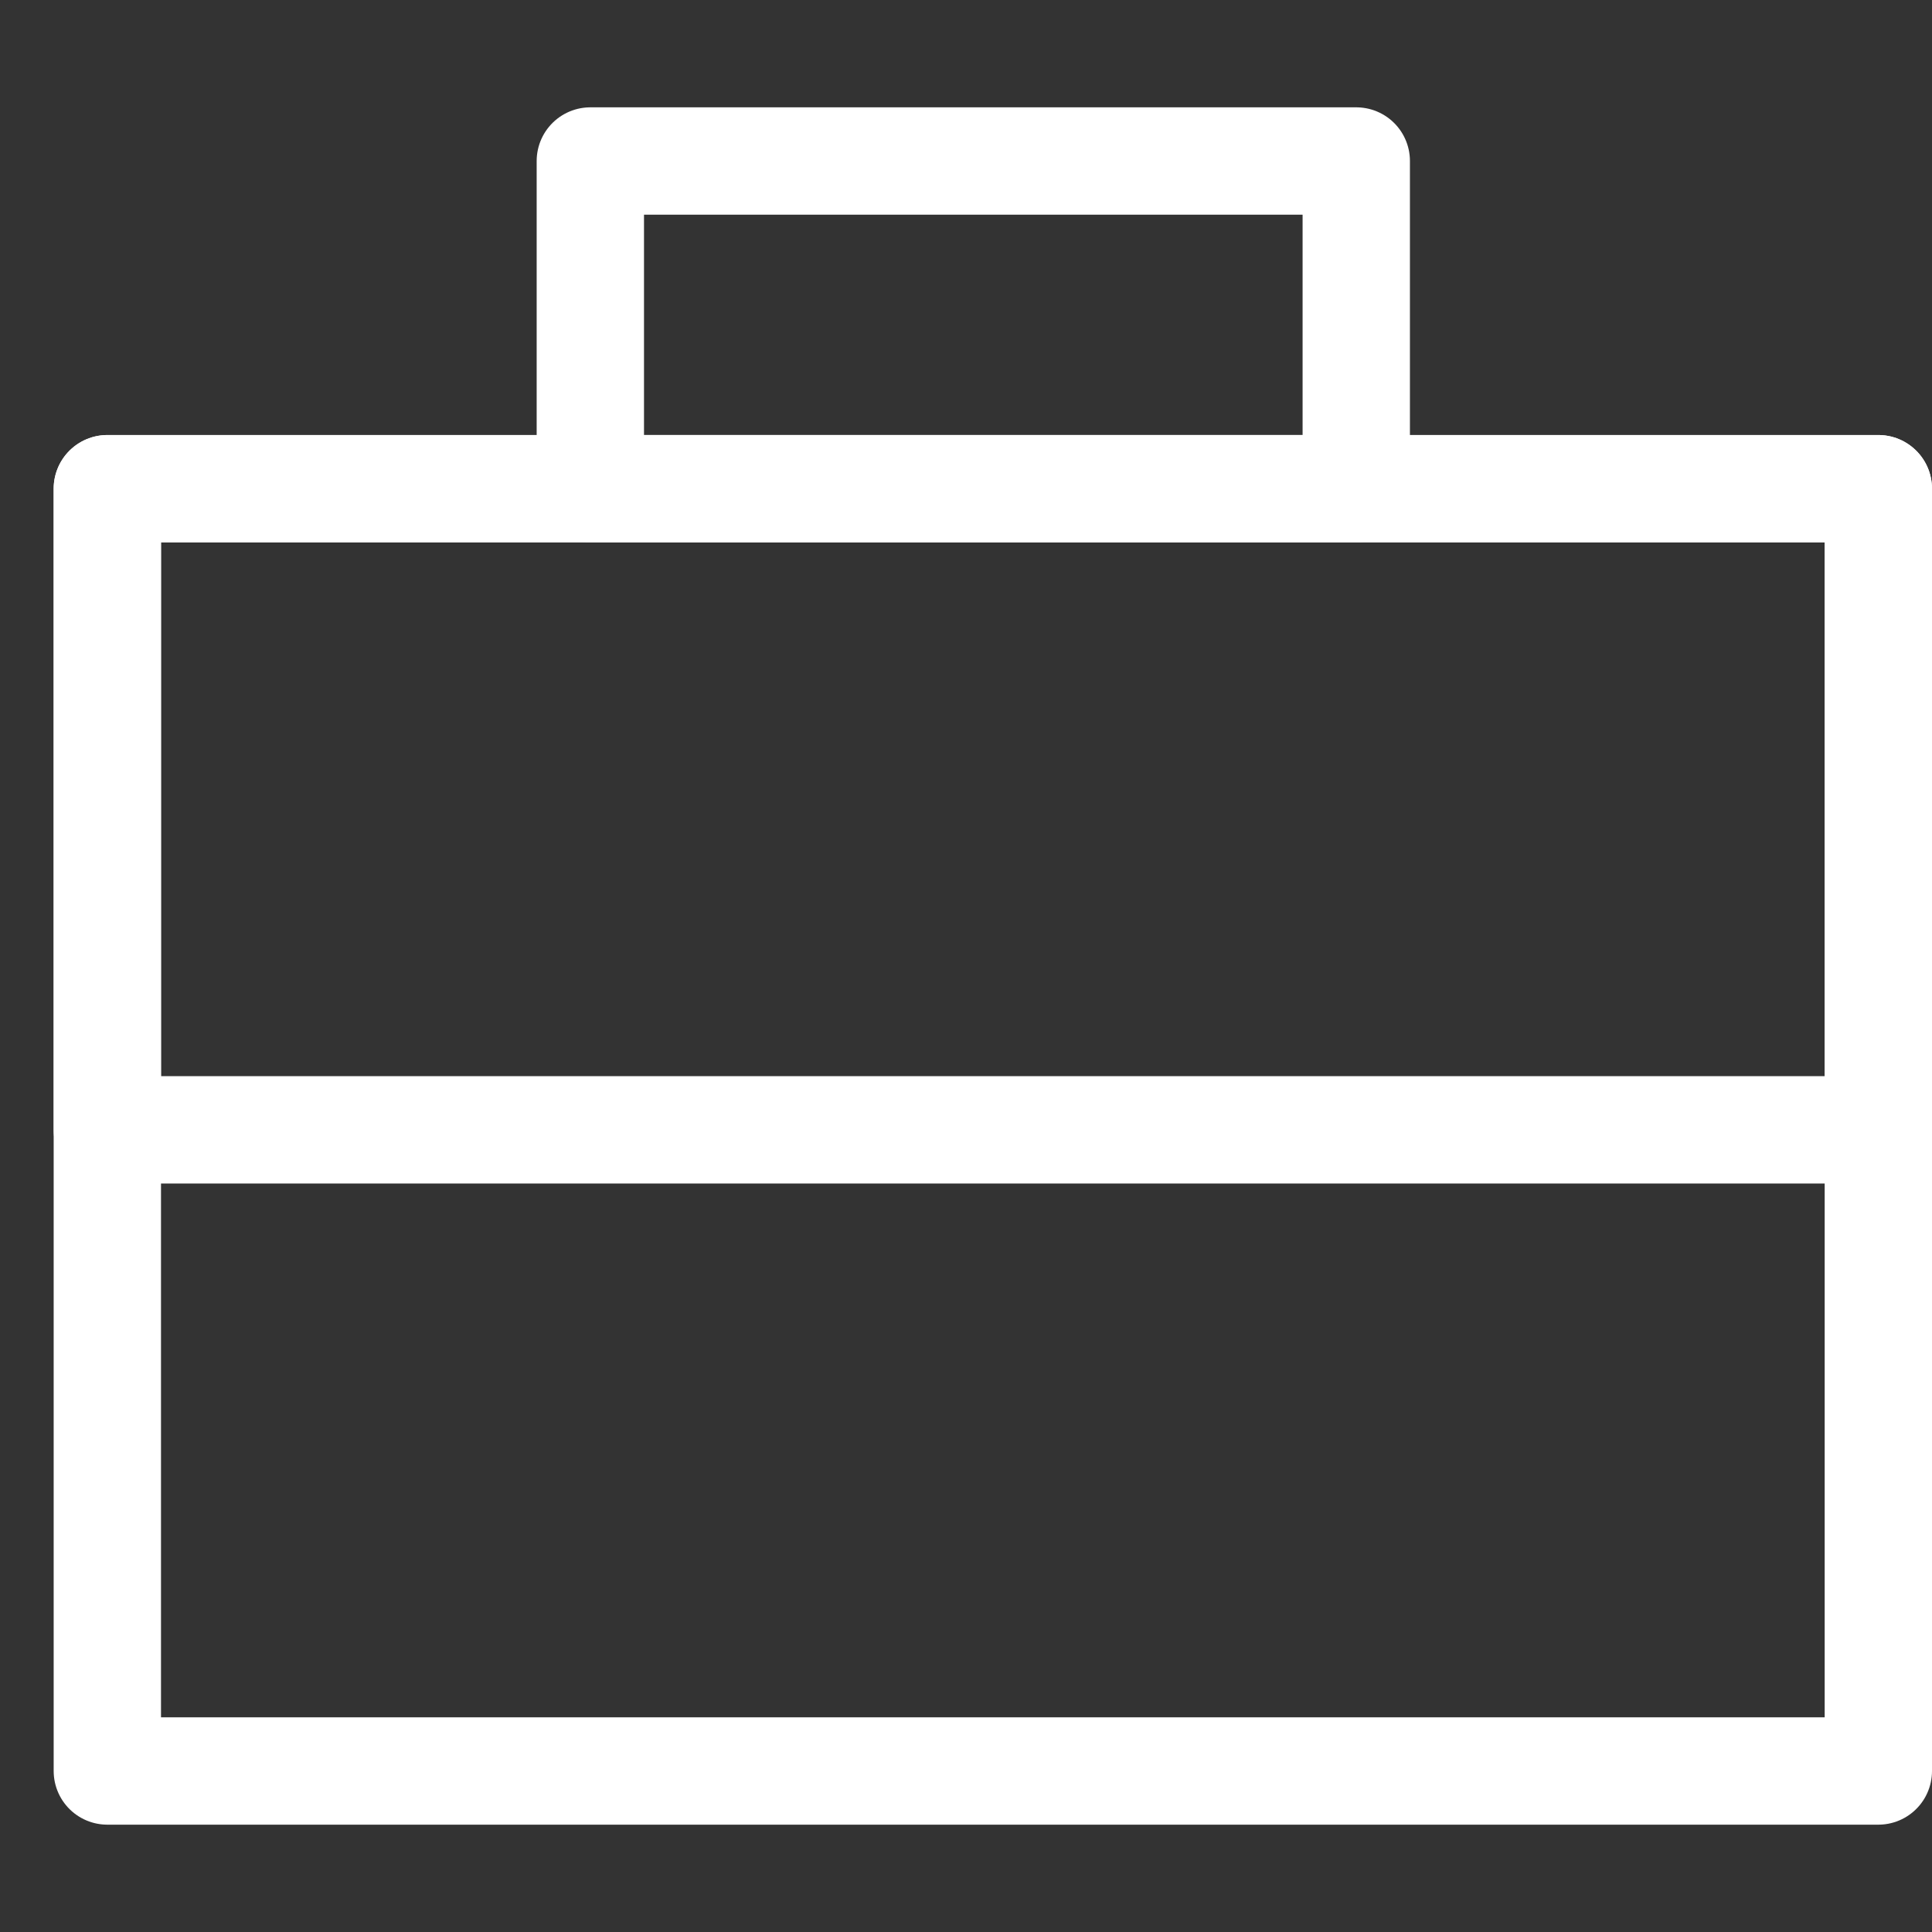 <svg xmlns="http://www.w3.org/2000/svg" xmlns:xlink="http://www.w3.org/1999/xlink" width="36" height="36" viewBox="0 0 36 36"><rect x="0" y="0" width="36" height="36" fill="#333333" stroke="none"/><defs><style>.a,.c{fill:none;}.b{clip-path:url(#a);}.c{stroke:#fff;stroke-linecap:round;stroke-linejoin:round;stroke-width:2px;}</style><clipPath id="a"><rect class="a" width="36" height="36" transform="translate(1102 1191)"/></clipPath></defs><g class="b" transform="translate(-1102 -1191)"><g transform="translate(-198.787 1039.497)"><rect class="c" width="33" height="23.894" transform="translate(1302.787 160.609)"/><rect class="c" width="33" height="11.947" transform="translate(1302.787 160.609)"/><rect class="c" width="14.272" height="6.106" transform="translate(1311.787 154.503)"/></g></g></svg>